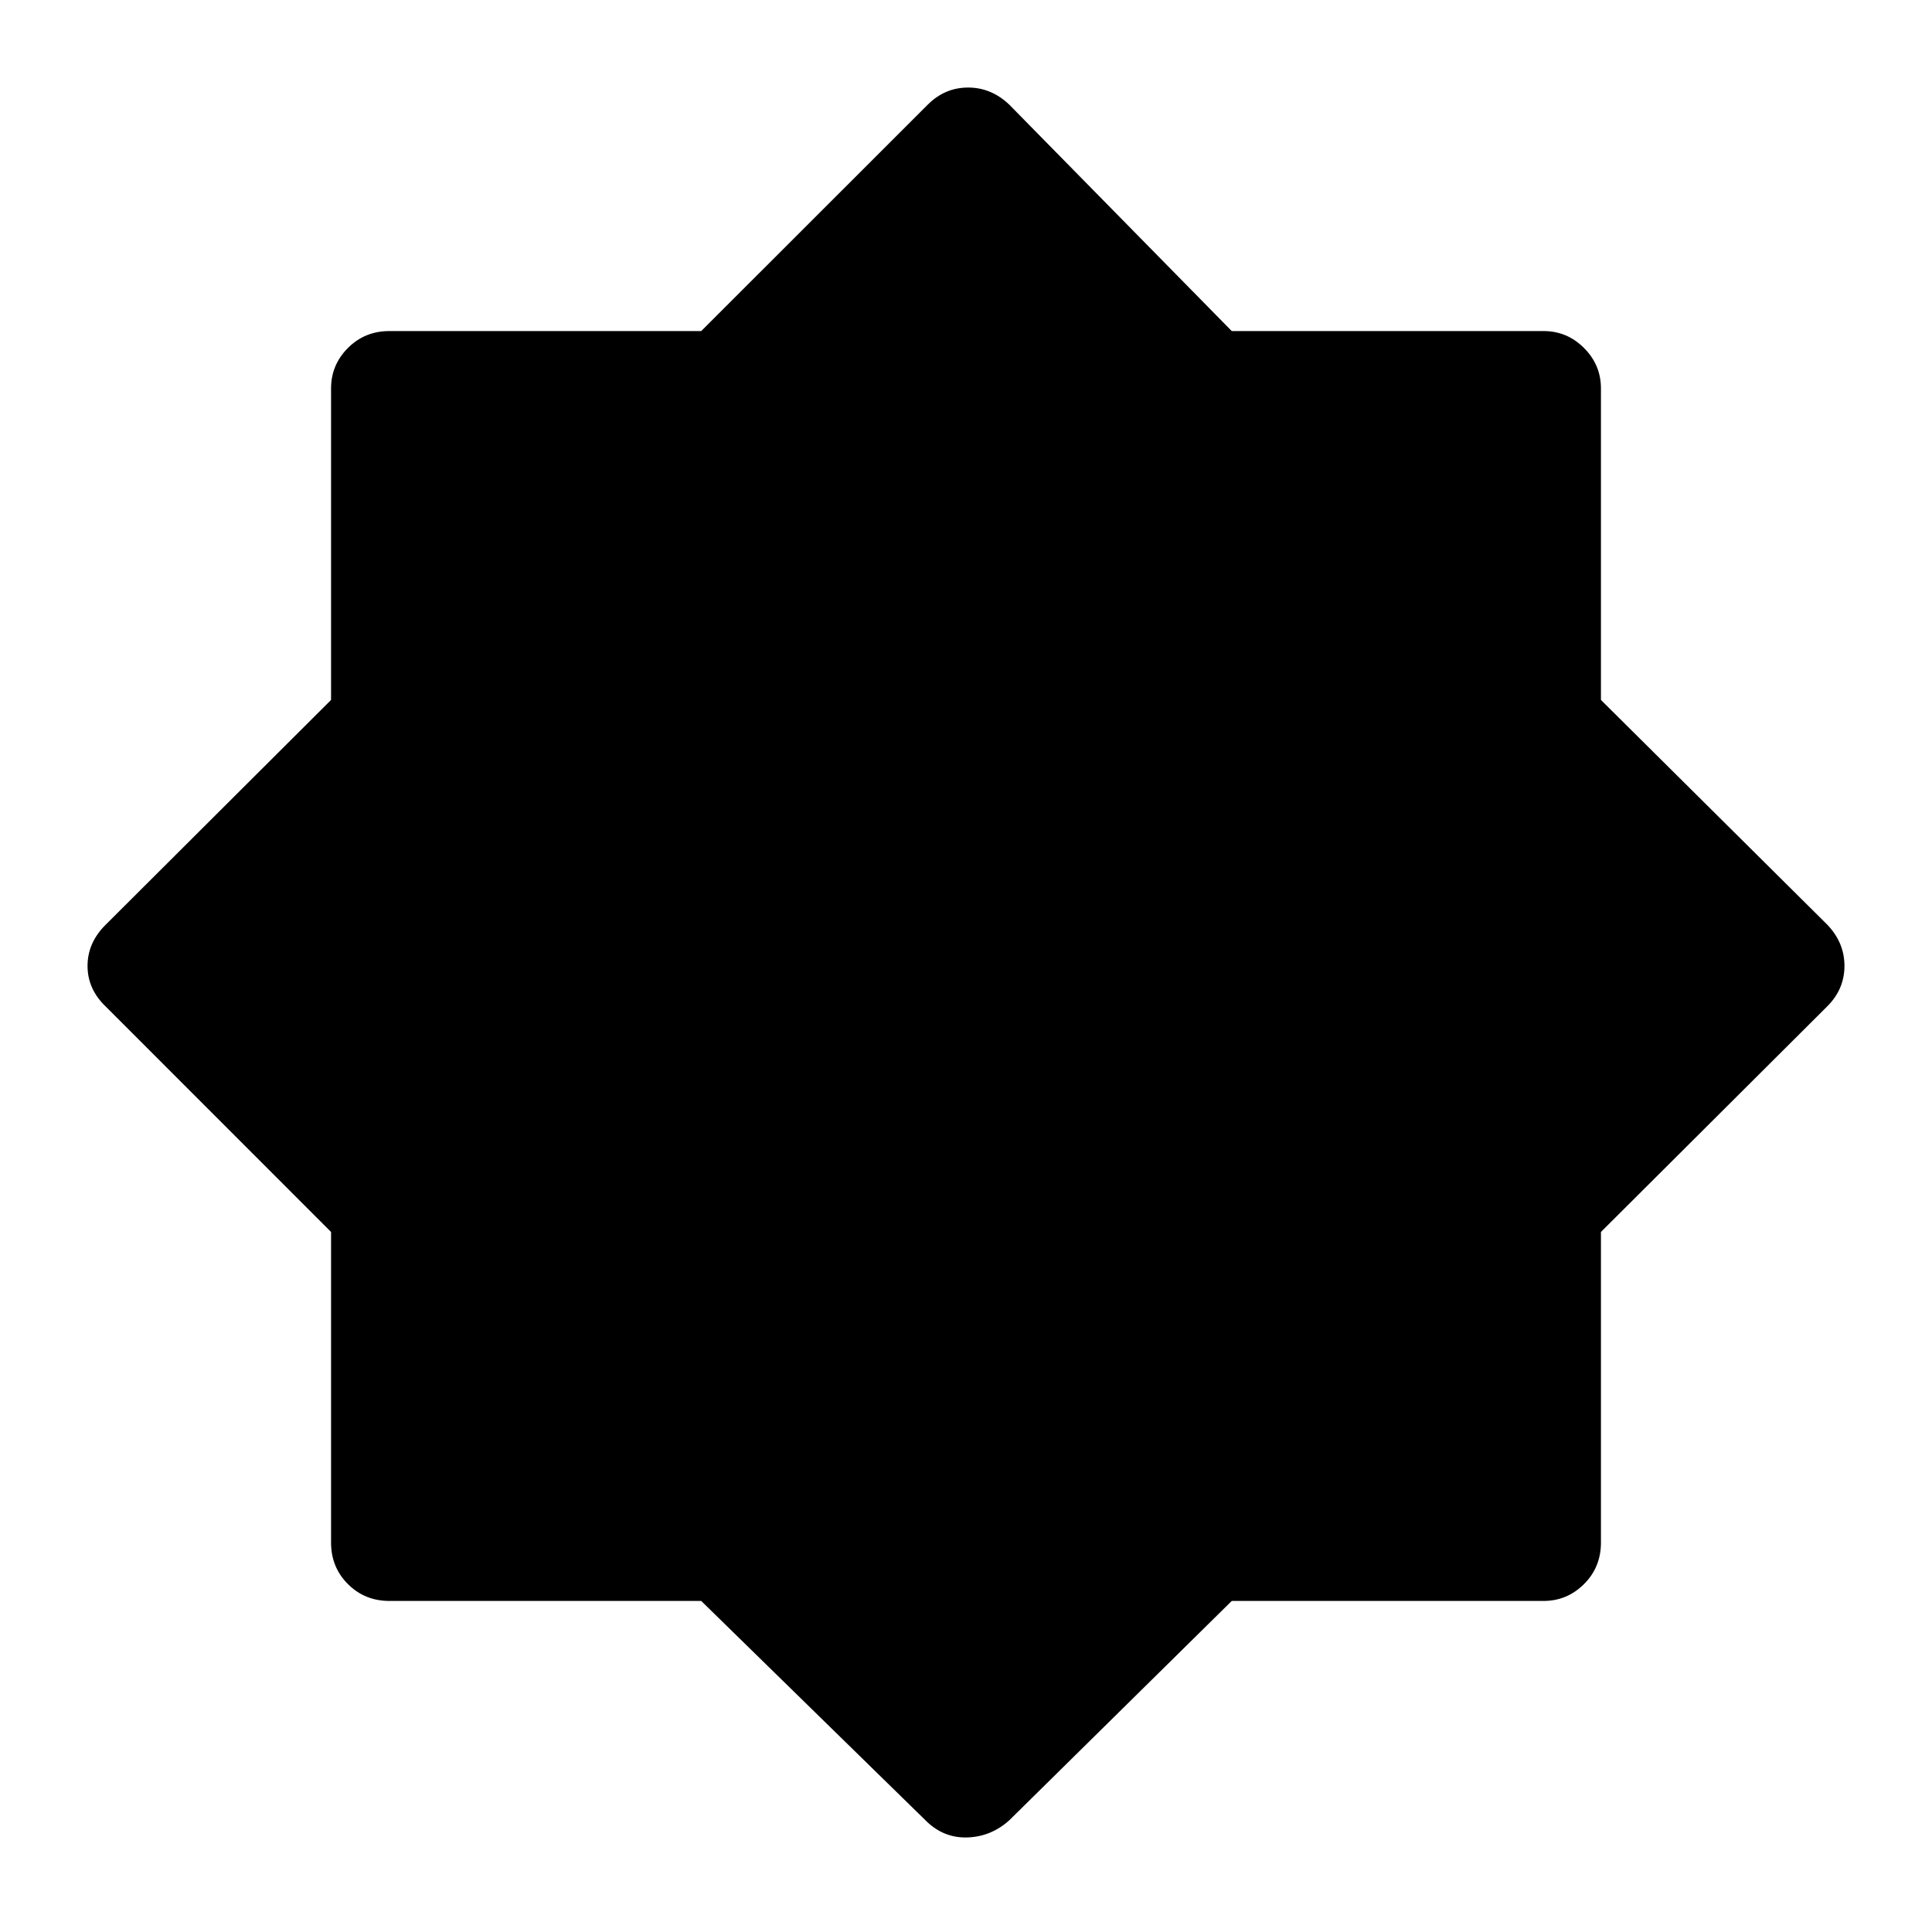 <svg xmlns="http://www.w3.org/2000/svg" height="48" viewBox="0 96 960 960" width="48"><path d="M460.847 1001.45 348.429 891.5H193.5q-12.25 0-20.625-8.375T164.5 862.5V708.151L52.548 596.153Q43.5 587.5 43.5 575.955q0-11.546 9-20.455l112-111.702V289q0-11.675 8.375-20.088 8.375-8.412 20.625-8.412h154.929L461 148q8.5-8.5 20.045-8.5 11.546 0 20.455 8.5l110.552 112.5H767q11.675 0 20.088 8.412Q795.5 277.325 795.5 289v154.798L908 555.5q8.5 8.909 8.5 20.455 0 11.545-8.5 20.045L795.5 708.151V862.5q0 12.25-8.412 20.625Q778.675 891.5 767 891.5H612.052l-110.552 109q-8.909 8-20.455 8.5-11.545.5-20.198-7.55Z"/></svg>